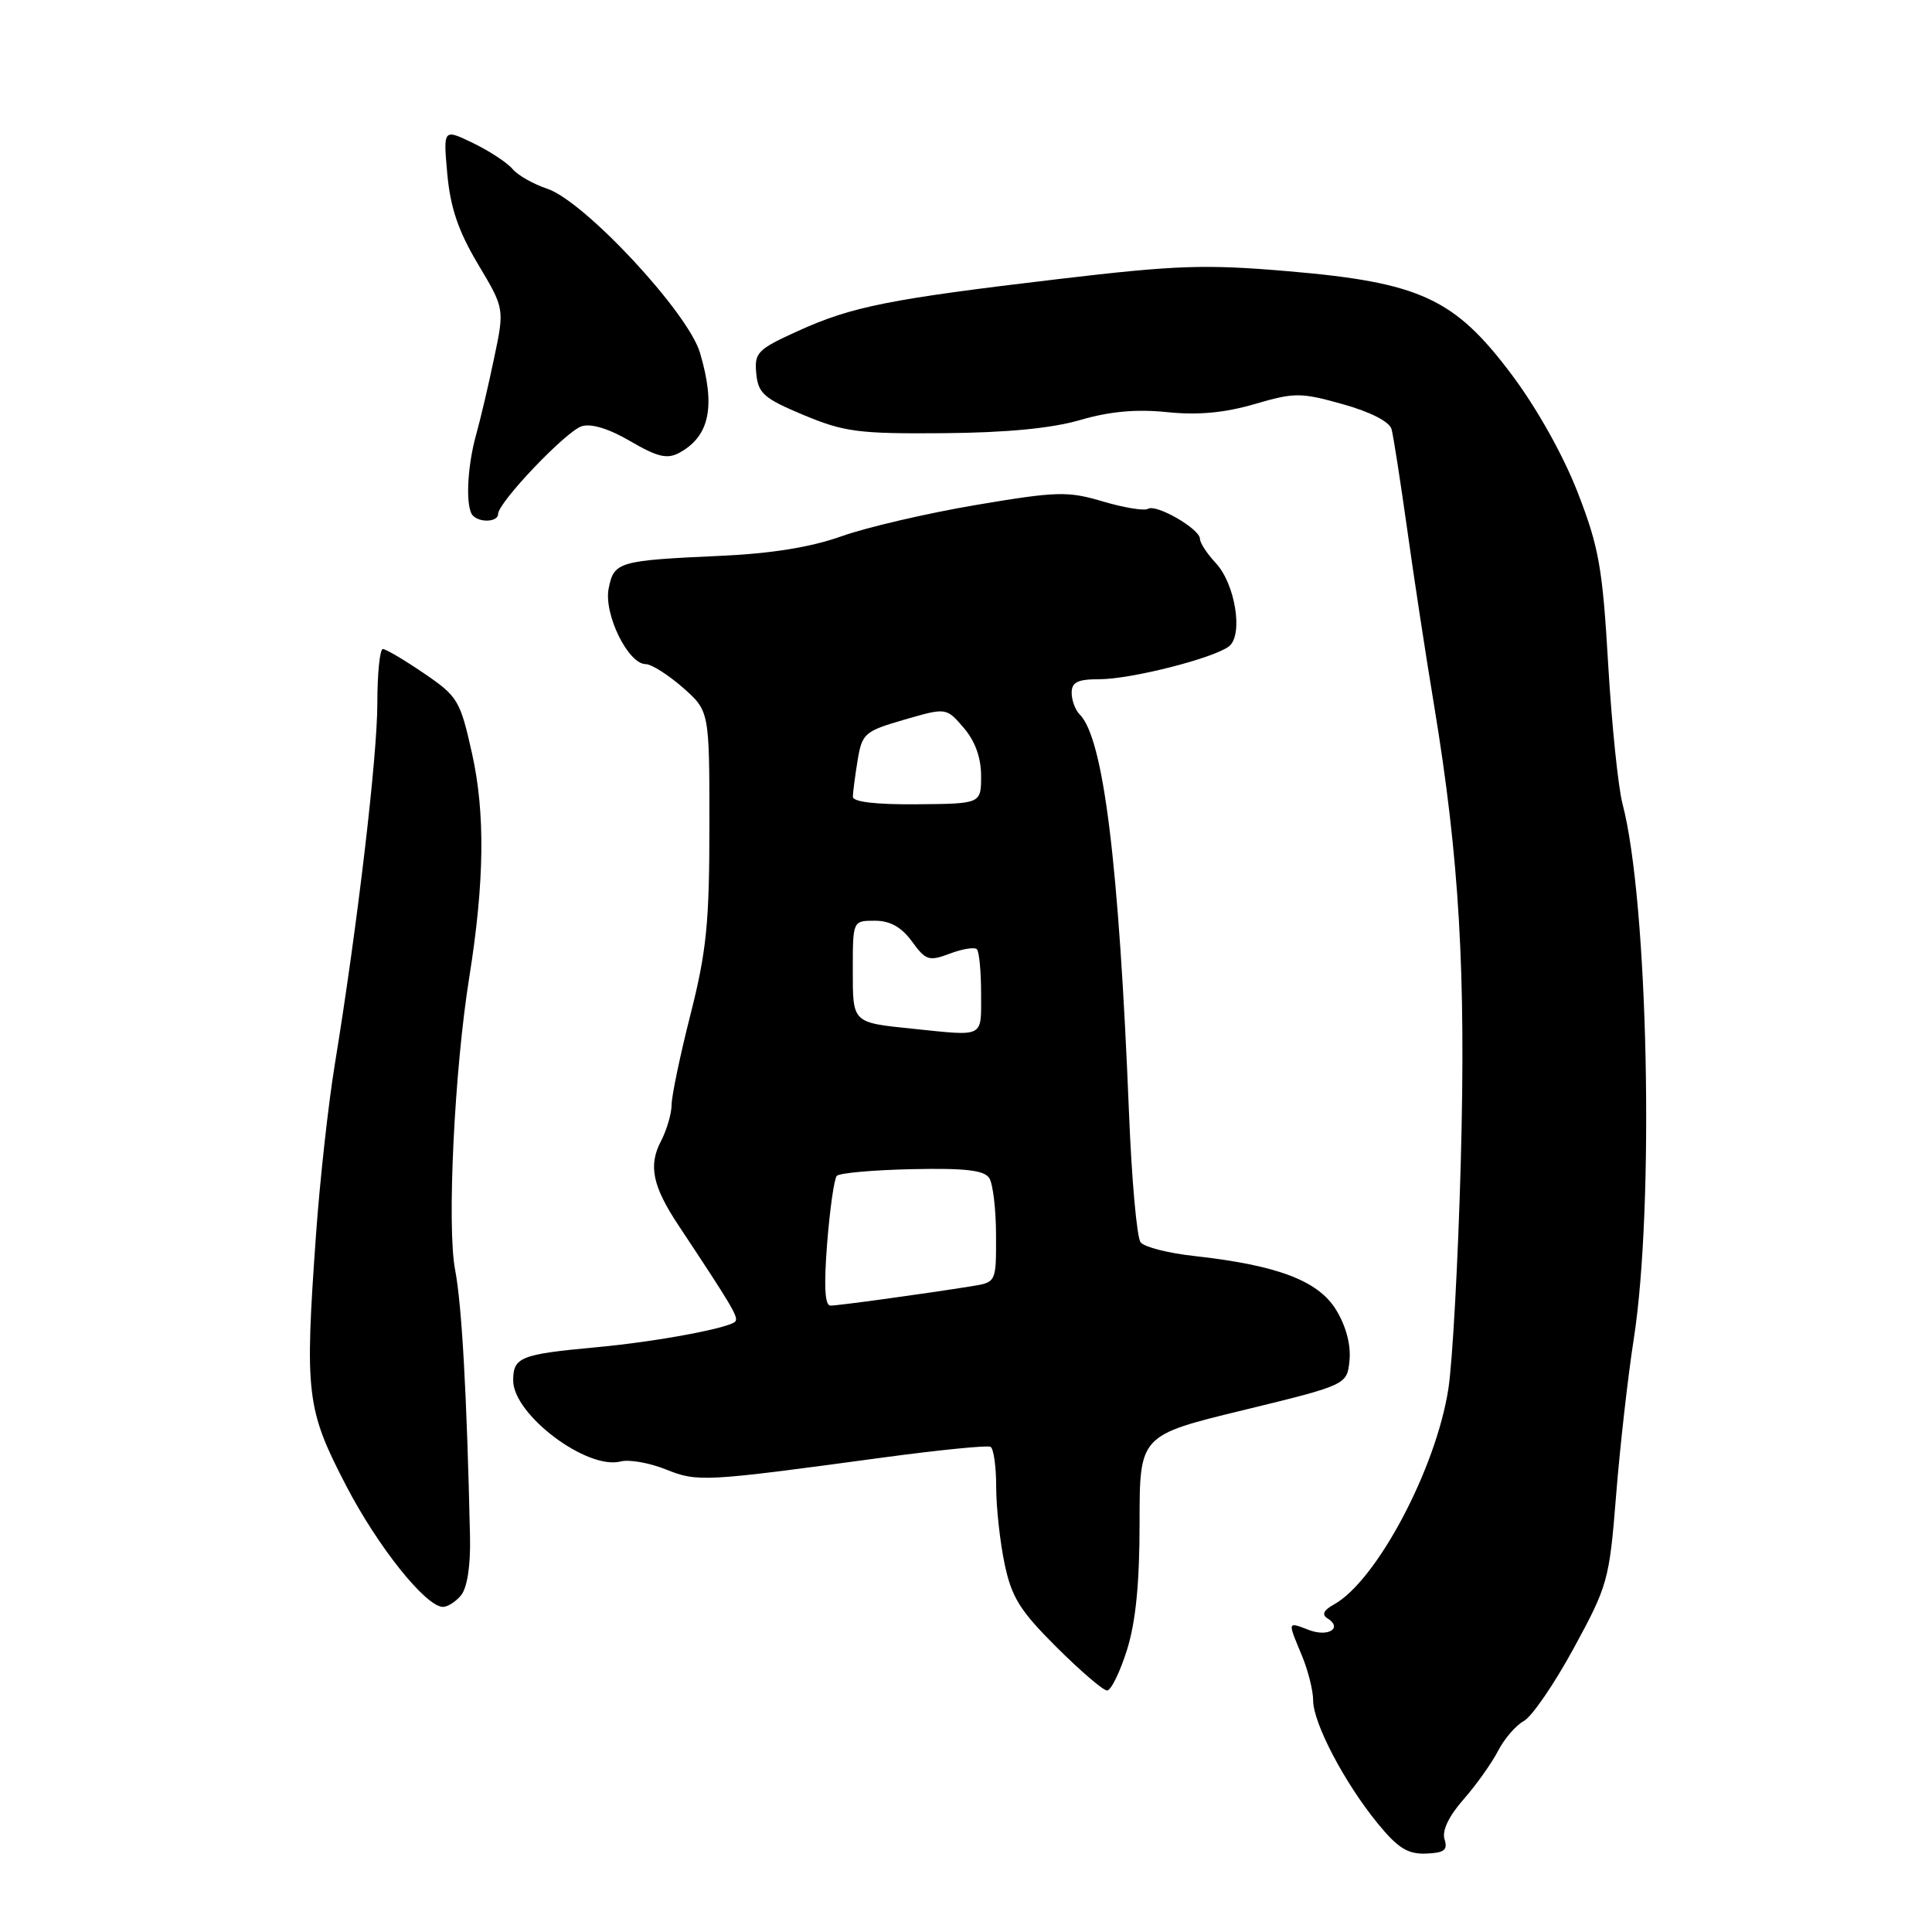 <?xml version="1.0" encoding="UTF-8" standalone="no"?>
<!DOCTYPE svg PUBLIC "-//W3C//DTD SVG 1.1//EN" "http://www.w3.org/Graphics/SVG/1.1/DTD/svg11.dtd" >
<svg xmlns="http://www.w3.org/2000/svg" xmlns:xlink="http://www.w3.org/1999/xlink" version="1.1" viewBox="0 0 256 256">
 <g >
 <path fill="currentColor"
d=" M 191.41 243.72 C 191.05 242.59 191.96 240.67 193.90 238.46 C 195.59 236.54 197.65 233.64 198.49 232.02 C 199.33 230.39 200.88 228.60 201.92 228.04 C 202.97 227.48 205.94 223.15 208.52 218.41 C 213.04 210.11 213.25 209.38 214.14 198.15 C 214.65 191.74 215.70 182.45 216.47 177.50 C 219.24 159.86 218.40 119.50 214.99 106.50 C 214.41 104.30 213.56 95.97 213.09 88.00 C 212.35 75.25 211.87 72.51 209.06 65.27 C 207.14 60.33 203.64 54.07 200.27 49.59 C 192.73 39.54 188.16 37.43 170.70 35.94 C 159.71 35.00 155.88 35.13 140.31 36.97 C 117.82 39.63 112.88 40.61 105.71 43.87 C 100.36 46.30 99.94 46.73 100.21 49.50 C 100.46 52.13 101.23 52.80 106.50 55.00 C 111.87 57.24 113.80 57.49 125.00 57.40 C 133.39 57.33 139.35 56.76 143.14 55.65 C 147.05 54.51 150.58 54.19 154.64 54.61 C 158.72 55.03 162.23 54.71 166.22 53.55 C 171.56 51.99 172.32 51.99 177.94 53.56 C 181.61 54.59 184.12 55.88 184.39 56.87 C 184.63 57.77 185.55 63.67 186.44 70.00 C 187.32 76.33 188.93 86.90 190.03 93.50 C 193.37 113.72 194.25 128.78 193.56 154.00 C 193.21 166.93 192.47 180.43 191.92 184.00 C 190.30 194.59 182.40 209.49 176.74 212.61 C 175.39 213.35 175.11 213.95 175.88 214.43 C 177.96 215.71 176.03 216.96 173.46 215.99 C 170.56 214.88 170.59 214.77 172.50 219.35 C 173.32 221.32 174.00 224.01 174.00 225.32 C 174.00 228.31 178.15 236.23 182.55 241.61 C 185.21 244.87 186.53 245.70 188.94 245.61 C 191.37 245.52 191.86 245.15 191.41 243.72 Z  M 149.32 218.66 C 150.49 214.94 151.00 209.82 151.00 201.76 C 151.00 190.19 151.00 190.19 164.75 186.85 C 178.50 183.50 178.50 183.50 178.82 180.22 C 179.01 178.17 178.34 175.67 177.02 173.53 C 174.65 169.69 169.25 167.65 158.27 166.43 C 154.84 166.06 151.63 165.24 151.14 164.62 C 150.64 164.01 149.95 156.30 149.60 147.50 C 148.26 114.32 146.22 97.82 143.06 94.66 C 142.48 94.08 142.00 92.79 142.00 91.80 C 142.00 90.39 142.80 90.00 145.68 90.00 C 149.87 90.00 160.82 87.22 162.85 85.64 C 164.77 84.15 163.68 77.35 161.08 74.59 C 159.94 73.37 159.00 71.93 159.00 71.40 C 159.00 70.09 153.22 66.75 152.12 67.42 C 151.64 67.72 148.95 67.28 146.15 66.45 C 141.46 65.06 140.10 65.10 129.27 66.92 C 122.80 68.02 114.80 69.88 111.50 71.06 C 107.47 72.50 102.22 73.35 95.50 73.65 C 81.91 74.27 81.36 74.43 80.65 77.98 C 79.98 81.36 83.23 88.00 85.56 88.00 C 86.32 88.00 88.52 89.40 90.47 91.10 C 94.00 94.21 94.00 94.21 94.00 109.38 C 94.00 122.26 93.62 126.03 91.50 134.40 C 90.12 139.82 89.00 145.21 88.99 146.38 C 88.99 147.55 88.35 149.72 87.58 151.21 C 85.89 154.45 86.46 157.18 89.92 162.39 C 96.97 173.03 97.83 174.47 97.46 175.07 C 96.92 175.93 87.06 177.78 79.00 178.52 C 68.95 179.45 68.00 179.83 68.00 182.92 C 68.00 187.45 77.78 194.81 82.25 193.65 C 83.35 193.36 86.03 193.83 88.19 194.69 C 92.45 196.40 93.18 196.36 117.00 193.13 C 124.42 192.13 130.84 191.49 131.25 191.71 C 131.66 191.93 132.00 194.32 132.00 197.01 C 132.00 199.70 132.50 204.29 133.11 207.20 C 134.04 211.65 135.14 213.42 139.99 218.25 C 143.16 221.41 146.18 224.00 146.69 224.00 C 147.21 224.00 148.39 221.60 149.32 218.66 Z  M 61.08 211.40 C 61.91 210.40 62.36 207.48 62.28 203.65 C 61.86 184.76 61.20 172.91 60.30 168.23 C 59.21 162.52 60.21 141.77 62.18 129.50 C 64.19 116.91 64.31 107.76 62.55 99.86 C 60.98 92.80 60.67 92.28 56.18 89.22 C 53.58 87.45 51.13 86.00 50.73 86.00 C 50.33 86.00 50.00 89.23 50.00 93.17 C 50.00 100.28 47.36 122.68 44.37 141.00 C 43.51 146.22 42.39 156.35 41.88 163.50 C 40.36 184.79 40.59 186.71 45.88 196.89 C 50.05 204.91 56.29 212.74 58.63 212.92 C 59.25 212.96 60.35 212.28 61.08 211.40 Z  M 66.00 68.11 C 66.00 66.58 74.99 57.14 77.08 56.48 C 78.33 56.08 80.71 56.81 83.52 58.46 C 87.08 60.54 88.39 60.86 89.97 60.02 C 94.03 57.84 94.86 53.87 92.75 46.74 C 91.17 41.39 77.41 26.62 72.49 25.00 C 70.66 24.39 68.60 23.22 67.91 22.39 C 67.22 21.56 64.87 20.02 62.69 18.96 C 58.73 17.05 58.73 17.05 59.27 23.07 C 59.68 27.52 60.73 30.63 63.33 34.99 C 66.85 40.89 66.85 40.89 65.49 47.37 C 64.75 50.93 63.66 55.57 63.07 57.67 C 61.87 62.00 61.67 67.34 62.67 68.33 C 63.64 69.31 66.00 69.15 66.00 68.11 Z  M 109.60 164.75 C 109.96 160.21 110.53 156.19 110.88 155.81 C 111.22 155.43 115.71 155.03 120.85 154.92 C 127.92 154.77 130.42 155.06 131.09 156.11 C 131.57 156.87 131.98 160.29 131.98 163.70 C 132.00 169.91 132.00 169.91 128.75 170.43 C 122.25 171.47 111.09 173.00 110.04 173.00 C 109.29 173.00 109.16 170.40 109.60 164.75 Z  M 121.00 136.32 C 112.87 135.48 113.00 135.61 113.00 128.48 C 113.00 122.00 113.00 122.00 115.92 122.00 C 117.95 122.00 119.44 122.84 120.84 124.75 C 122.67 127.27 123.09 127.40 125.86 126.36 C 127.52 125.73 129.14 125.47 129.44 125.78 C 129.75 126.08 130.00 128.73 130.00 131.67 C 130.00 137.59 130.55 137.30 121.00 136.32 Z  M 113.01 105.57 C 113.02 104.98 113.30 102.81 113.64 100.74 C 114.23 97.18 114.56 96.89 119.83 95.36 C 125.38 93.75 125.38 93.75 127.69 96.43 C 129.20 98.18 130.00 100.39 130.00 102.81 C 130.00 106.50 130.00 106.50 121.50 106.57 C 116.06 106.62 113.00 106.26 113.01 105.57 Z "/>
</g>
</svg>